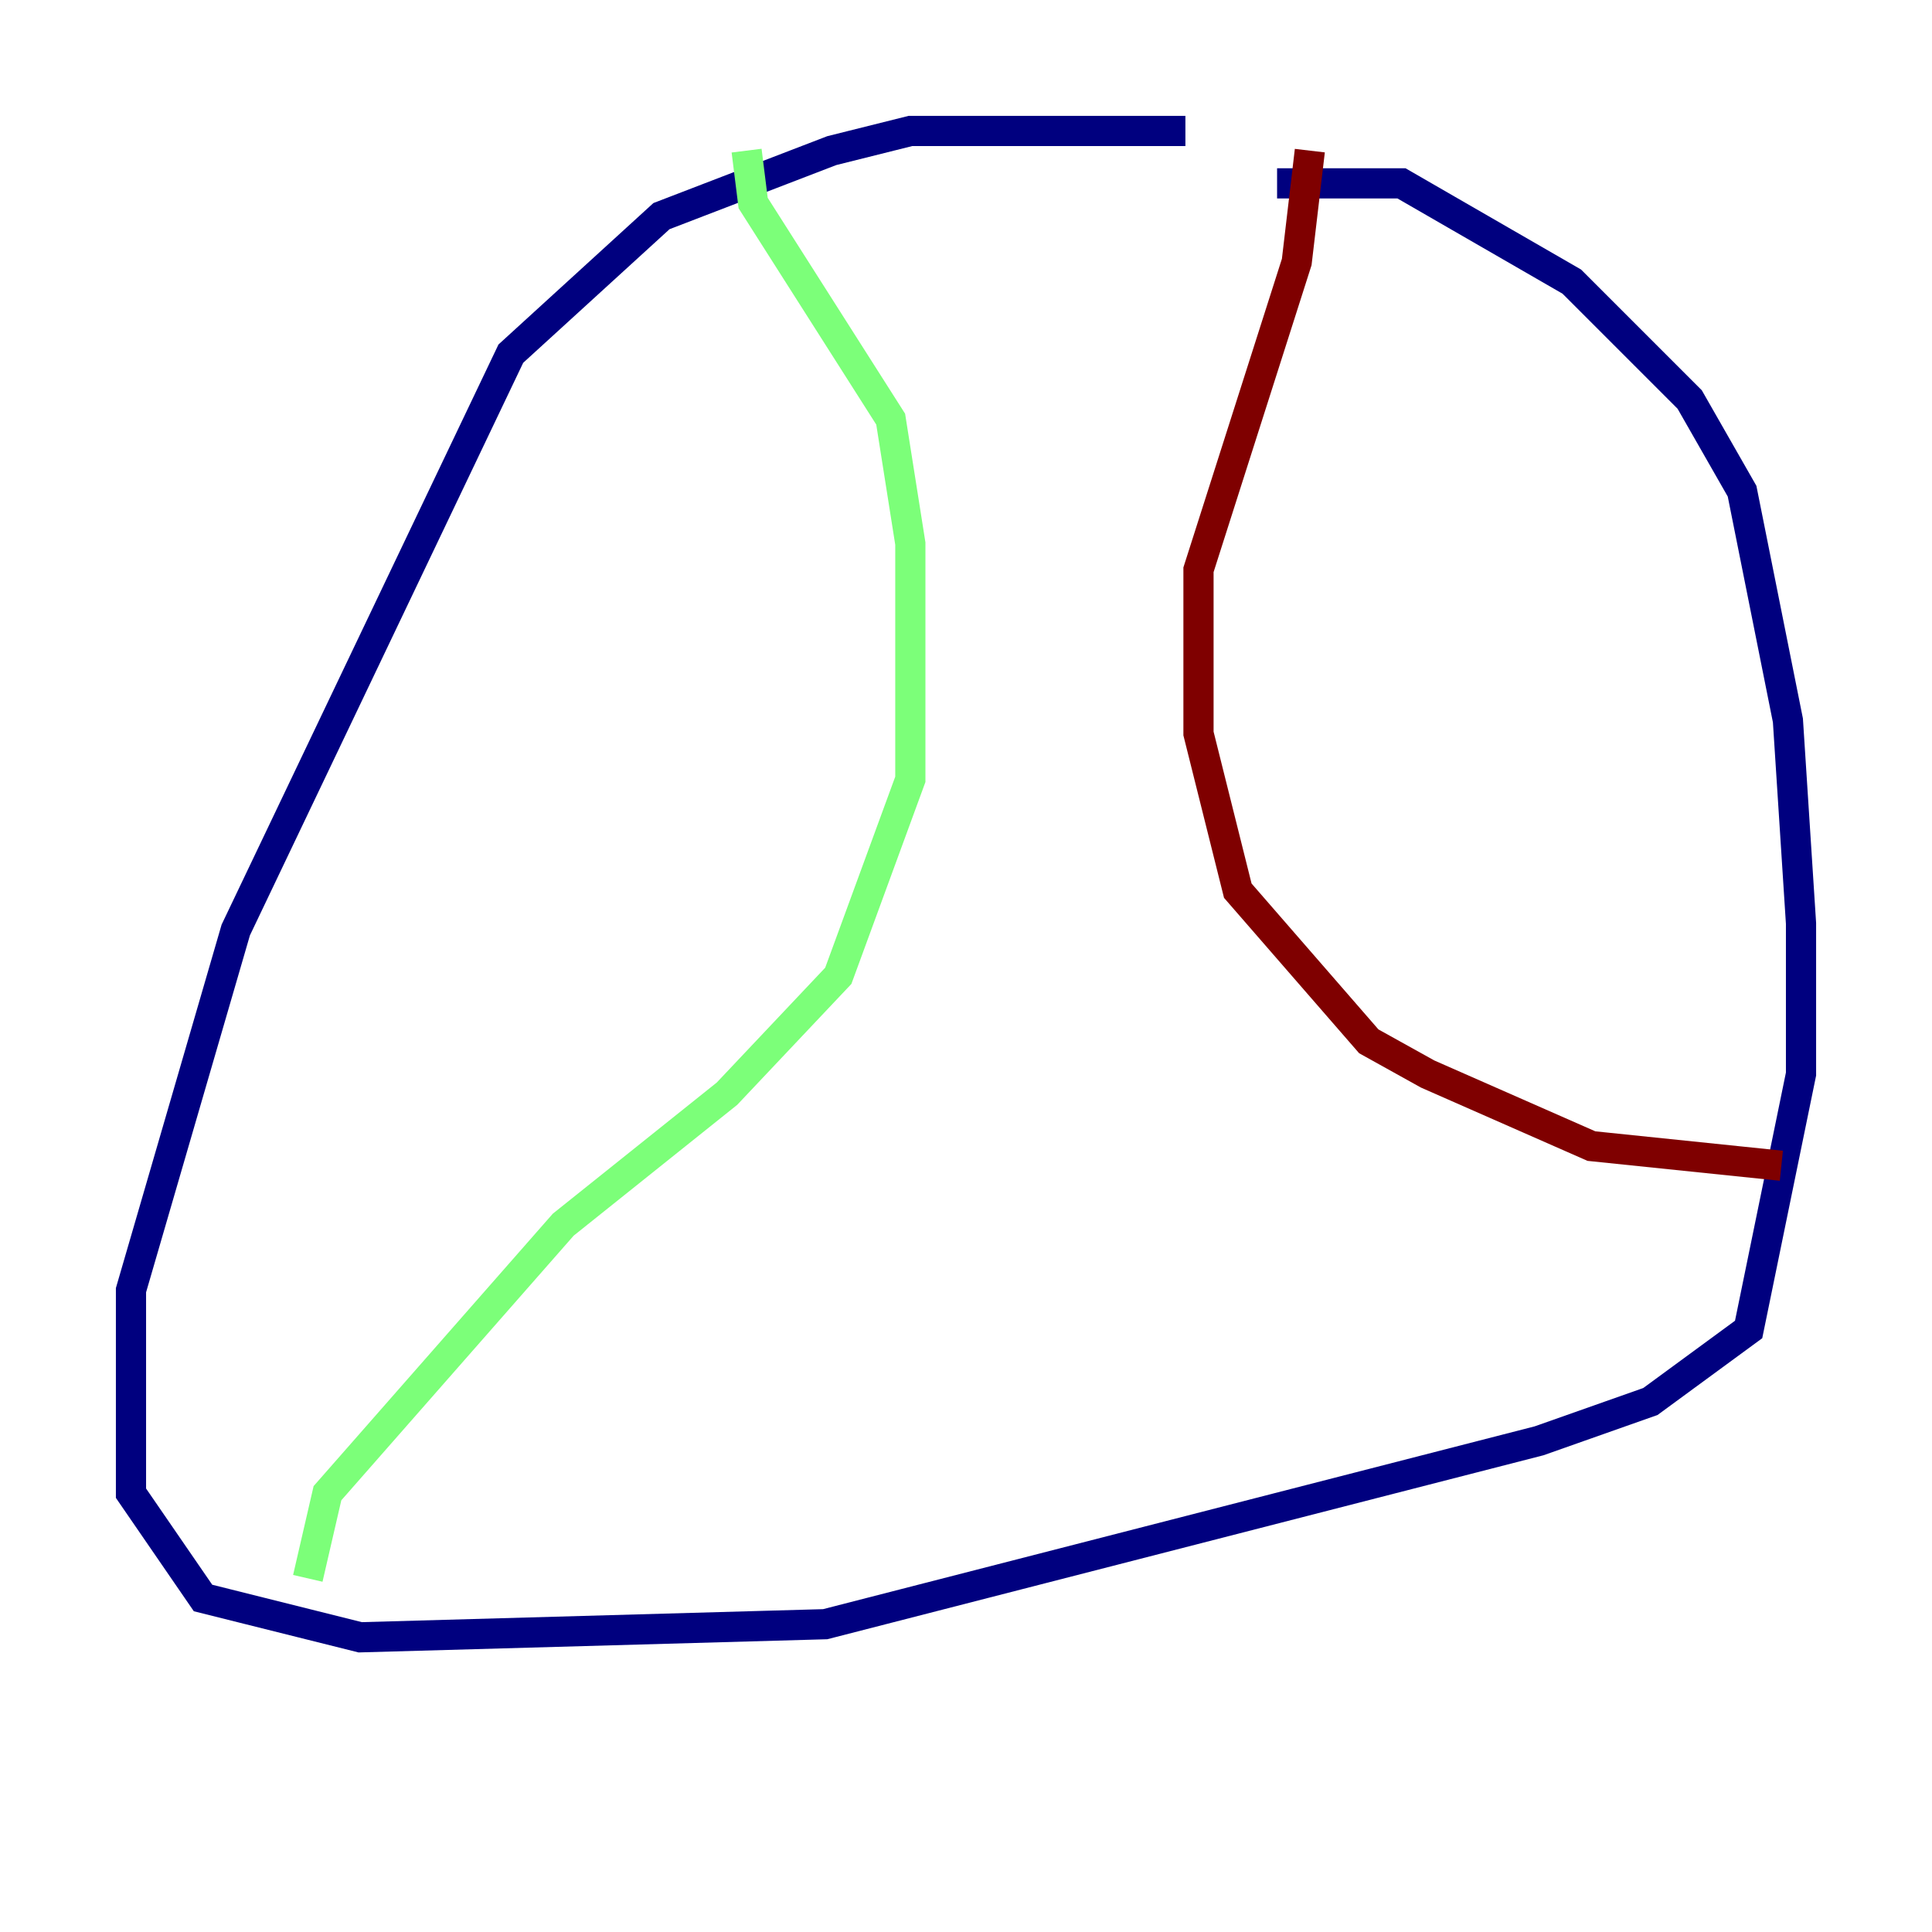 <?xml version="1.0" encoding="utf-8" ?>
<svg baseProfile="tiny" height="128" version="1.2" viewBox="0,0,128,128" width="128" xmlns="http://www.w3.org/2000/svg" xmlns:ev="http://www.w3.org/2001/xml-events" xmlns:xlink="http://www.w3.org/1999/xlink"><defs /><polyline fill="none" points="78.536,8.678 60.312,8.678 55.105,9.98 43.824,14.319 33.844,23.43 15.62,61.614 8.678,85.478 8.678,98.929 13.451,105.871 23.864,108.475 54.671,107.607 101.966,95.458 109.342,92.854 115.851,88.081 119.322,71.159 119.322,61.18 118.454,47.729 115.417,32.542 111.946,26.468 104.136,18.658 92.854,12.149 84.61,12.149" stroke="#00007f" stroke-width="2" /><polyline fill="none" points="49.464,9.98 49.898,13.451 59.01,27.77 60.312,36.014 60.312,51.634 55.539,64.651 48.163,72.461 37.315,81.139 21.695,98.929 20.393,104.57" stroke="#7cff79" stroke-width="2" /><polyline fill="none" points="86.78,9.98 85.912,17.356 79.403,37.749 79.403,48.597 82.007,59.01 90.685,68.99 94.59,71.159 105.437,75.932 118.02,77.234" stroke="#7f0000" stroke-width="2" /></svg>